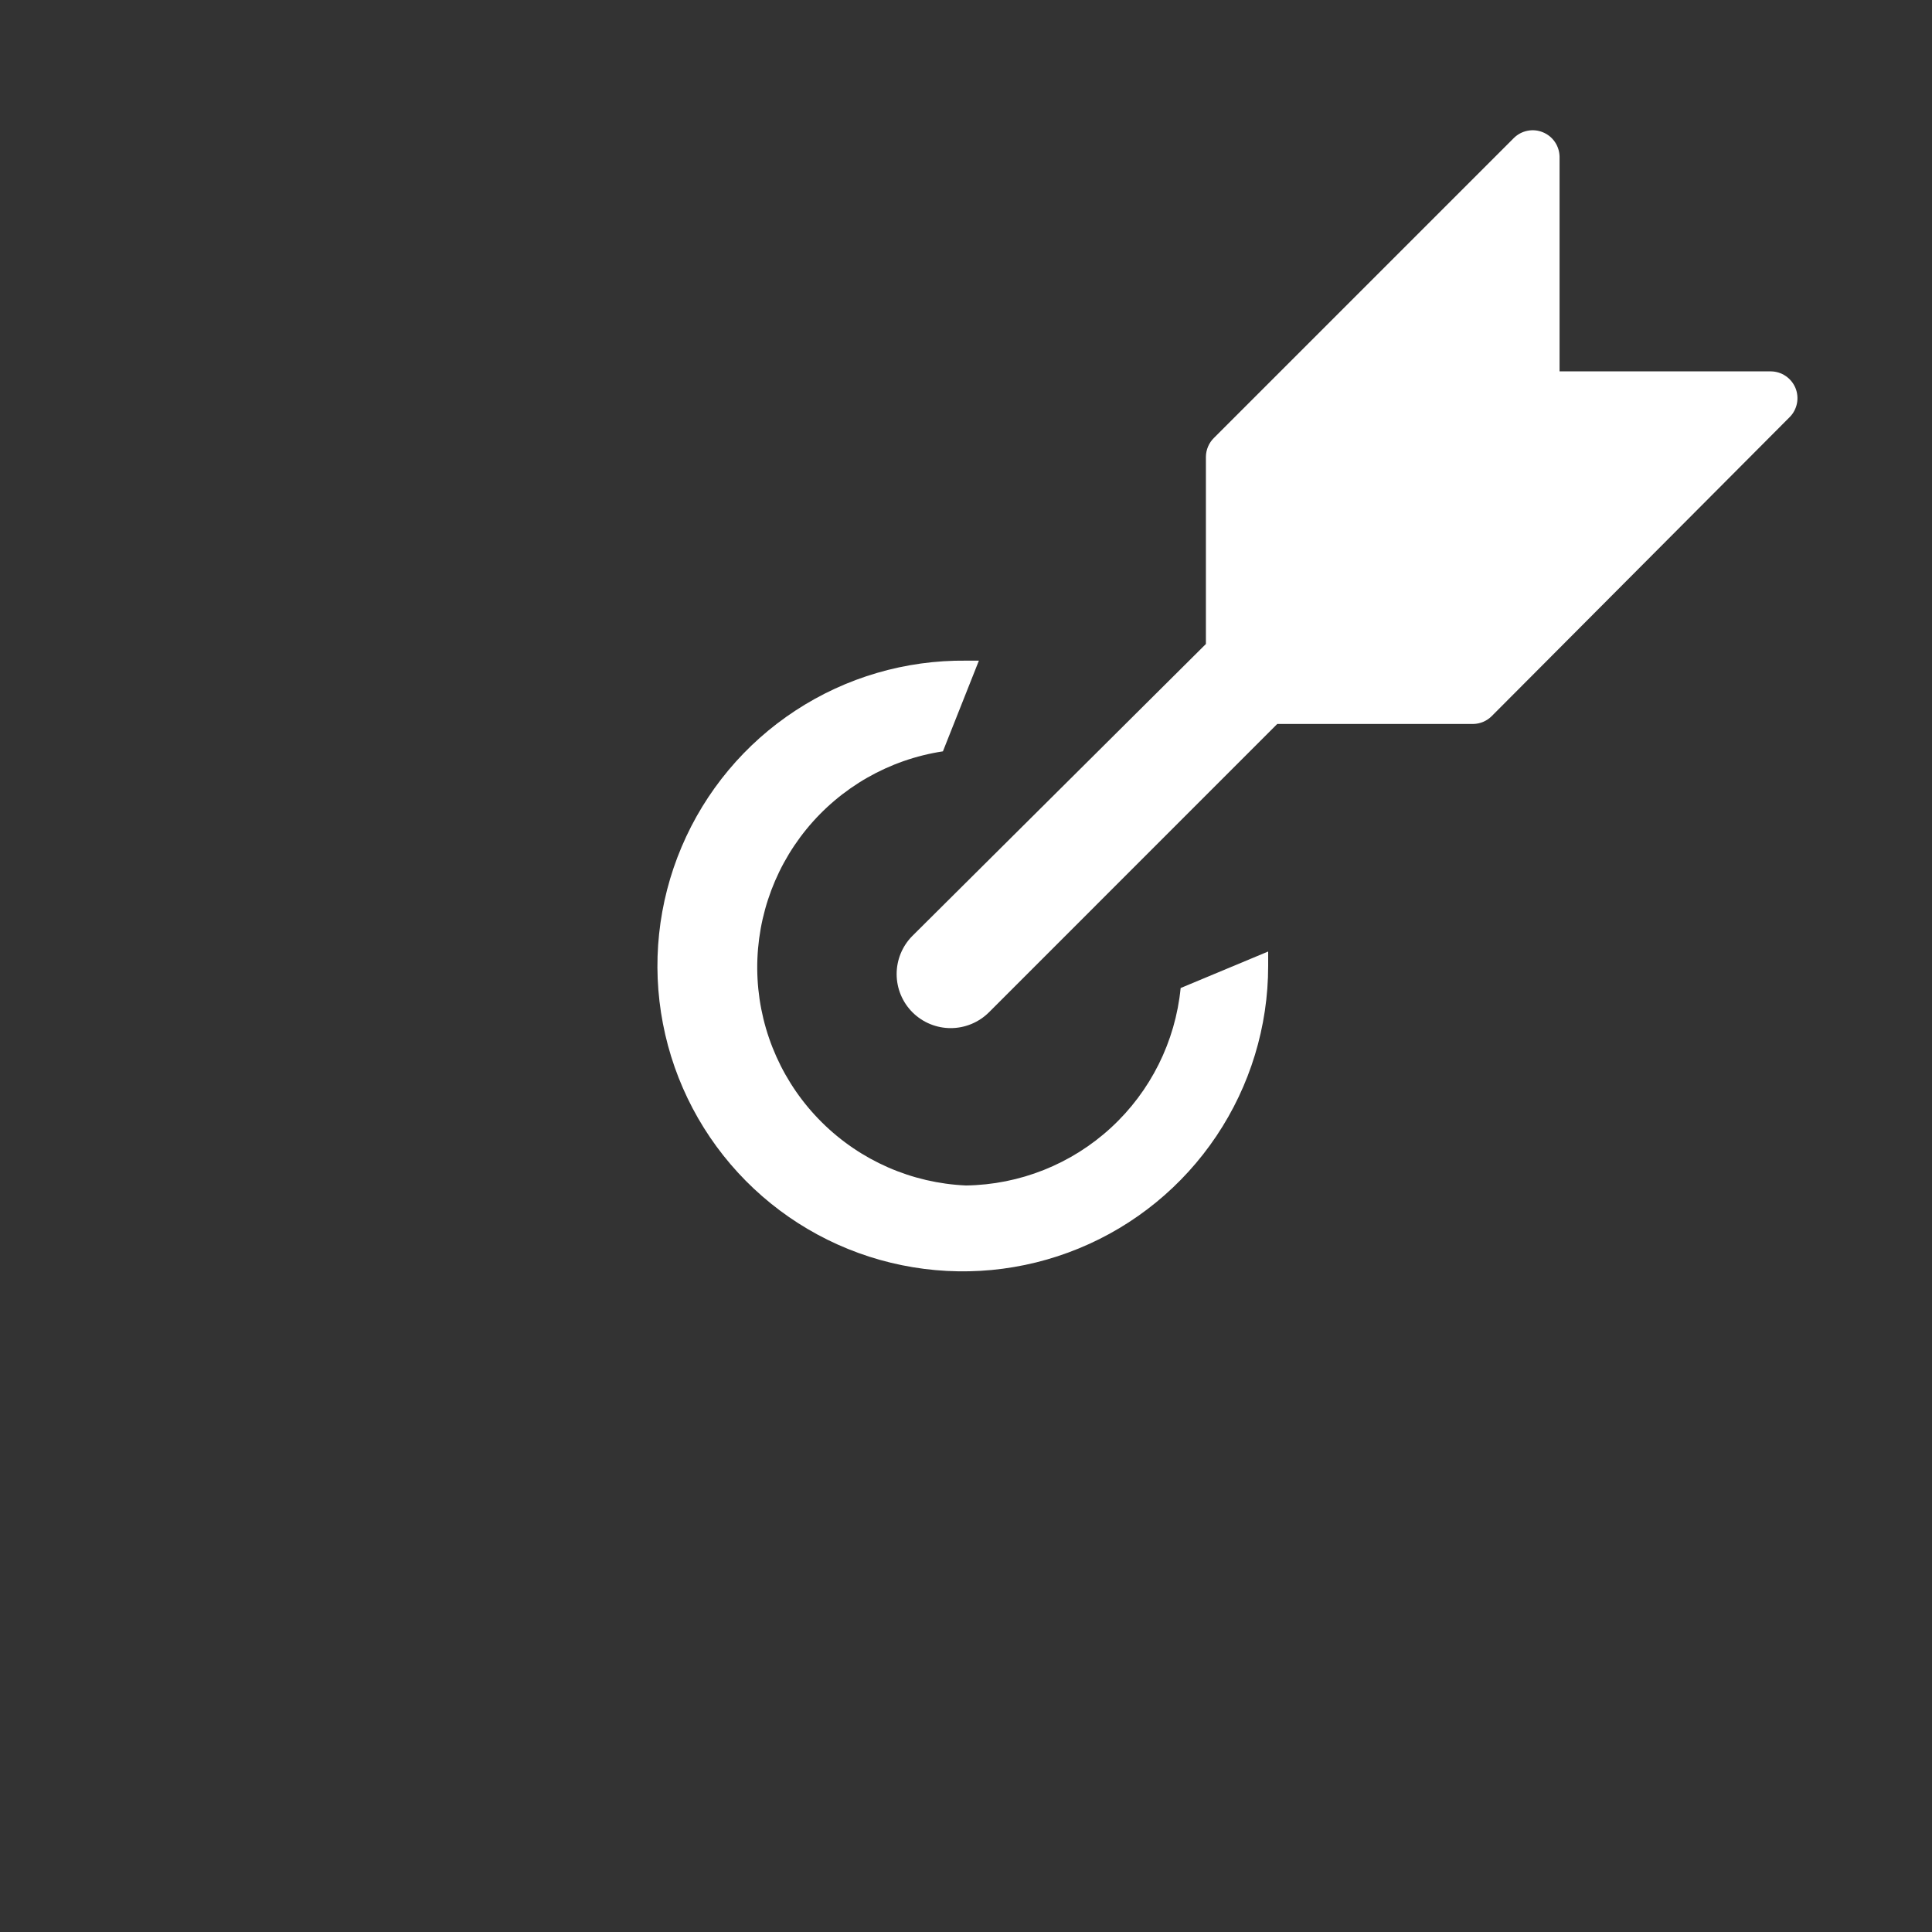 <svg width="40" height="40" viewBox="0 0 40 40" fill="none" xmlns="http://www.w3.org/2000/svg">
<rect x="0" y="0" width="40" height="40" fill="#333333" stroke="none"/>
<g clip-path="url(#clip0_1_44)">
<path d="M20 24.544C21.114 24.528 22.183 24.102 23.002 23.348C23.822 22.594 24.335 21.564 24.444 20.456L26.256 19.7V20C26.256 21.253 25.883 22.478 25.185 23.519C24.488 24.56 23.496 25.371 22.337 25.847C21.178 26.324 19.903 26.445 18.675 26.195C17.447 25.946 16.321 25.337 15.439 24.446C14.558 23.555 13.961 22.423 13.725 21.192C13.488 19.961 13.623 18.688 14.112 17.534C14.601 16.38 15.421 15.397 16.47 14.711C17.518 14.024 18.747 13.665 20 13.678H20.267L19.522 15.556C18.412 15.724 17.404 16.3 16.694 17.171C15.985 18.041 15.625 19.145 15.684 20.267C15.744 21.388 16.219 22.448 17.017 23.238C17.814 24.029 18.878 24.495 20 24.544Z" fill="white"/>
<path d="M30.889 14.822C30.786 14.927 30.646 14.987 30.5 14.989H26.444L20.478 20.956C20.268 21.166 19.984 21.285 19.687 21.286C19.39 21.287 19.105 21.17 18.894 20.961C18.684 20.752 18.565 20.468 18.564 20.171C18.563 19.874 18.68 19.588 18.889 19.378L24.967 13.333V9.456C24.969 9.309 25.029 9.169 25.133 9.067L31.344 2.856C31.422 2.779 31.52 2.728 31.627 2.707C31.734 2.686 31.844 2.697 31.945 2.739C32.045 2.78 32.132 2.85 32.193 2.94C32.254 3.03 32.287 3.136 32.289 3.244V7.689H36.667C36.775 7.69 36.881 7.724 36.971 7.785C37.061 7.846 37.131 7.932 37.173 8.033C37.214 8.133 37.225 8.244 37.204 8.351C37.183 8.457 37.132 8.556 37.056 8.633L30.889 14.822Z" fill="white"/>
</g>
<defs>
<clipPath id="clip0_1_44">
<rect width="40" height="40" fill="white" transform="matrix(-1 0 0 1 40 0)"/>
</clipPath>
</defs>
</svg>
